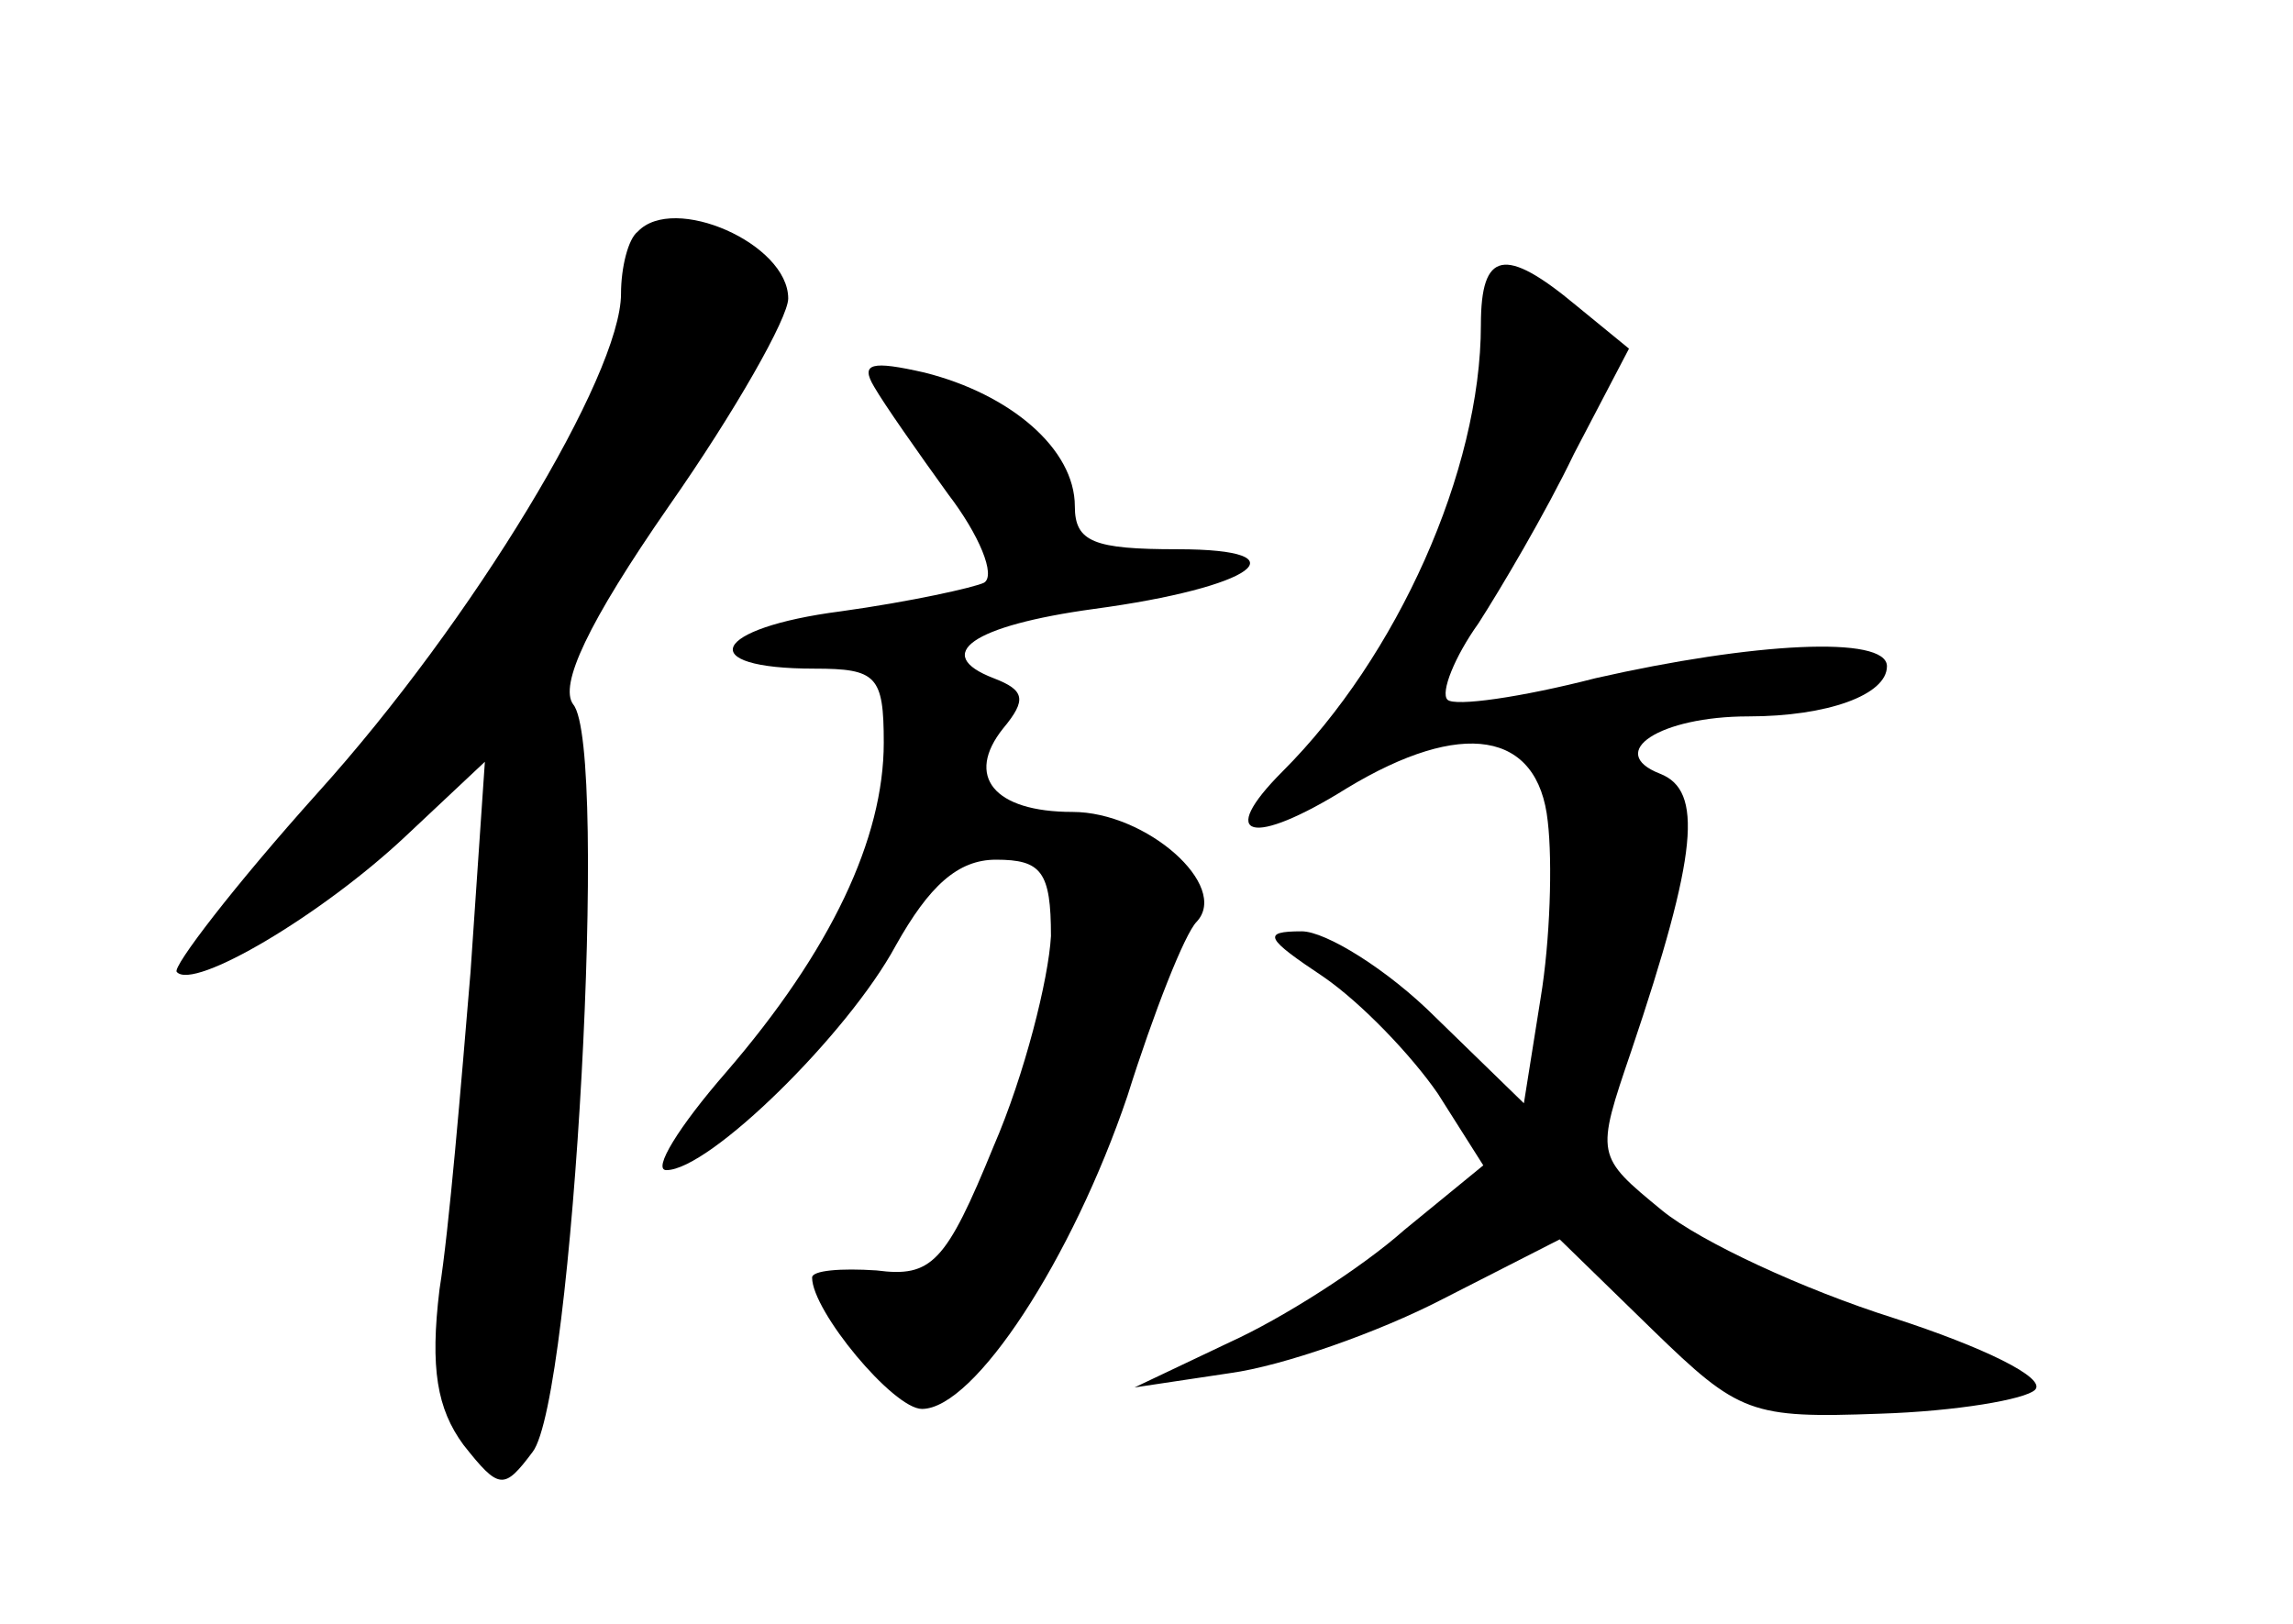 <?xml version="1.0" standalone="no"?>
<!DOCTYPE svg PUBLIC "-//W3C//DTD SVG 20010904//EN"
 "http://www.w3.org/TR/2001/REC-SVG-20010904/DTD/svg10.dtd">
<svg version="1.0" xmlns="http://www.w3.org/2000/svg"
 width="96pt" height="68pt" viewBox="0 0 96 68"
 preserveAspectRatio="xMidYMid meet">
<g transform="translate(0,68) scale(0.1,-0.1)"
fill="#000000" stroke="none">
<path d="M267 583 c-4 -3 -7 -15 -7 -26 0 -34 -62 -137 -127 -209 -35 -39 -61
-73 -59 -75 7 -8 61 24 96 57 l33 31 -6 -88 c-4 -48 -9 -108 -13 -133 -4 -33
-1 -50 10 -65 15 -19 17 -19 29 -3 17 22 32 295 17 313 -6 8 6 34 40 83 28 40
50 79 50 87 0 23 -48 44 -63 28z"/>
<path d="M620 544 c0 -61 -35 -139 -83 -187 -28 -28 -13 -32 27 -7 48 29 80
24 84 -14 2 -17 1 -50 -3 -74 l-7 -44 -37 36 c-20 20 -46 36 -56 36 -17 0 -15
-3 9 -19 16 -11 37 -33 48 -49 l19 -30 -33 -27 c-18 -16 -51 -37 -73 -47 l-40
-19 40 6 c22 3 62 17 89 31 l49 25 39 -38 c36 -35 41 -37 95 -35 32 1 61 6 65
10 5 5 -22 18 -59 30 -38 12 -81 32 -97 45 -28 23 -28 23 -13 67 28 83 30 109
12 116 -23 9 0 24 37 24 33 0 58 9 58 21 0 13 -56 10 -122 -5 -31 -8 -59 -12
-62 -9 -3 3 3 18 13 32 9 14 28 46 40 71 l23 44 -22 18 c-30 25 -40 23 -40 -8z"/>
<path d="M366 518 c4 -7 18 -27 31 -45 13 -17 20 -34 15 -37 -4 -2 -31 -8 -60
-12 -54 -7 -62 -24 -11 -24 26 0 29 -3 29 -31 0 -40 -22 -87 -66 -138 -20 -23
-31 -41 -25 -41 18 0 76 57 96 94 14 25 26 36 42 36 19 0 23 -5 23 -32 -1 -18
-11 -58 -24 -88 -20 -49 -26 -55 -49 -52 -15 1 -27 0 -27 -3 0 -14 34 -55 46
-55 22 0 63 63 86 131 11 35 24 68 29 73 14 15 -21 46 -52 46 -33 0 -45 15
-29 35 10 12 9 16 -4 21 -26 10 -9 22 42 29 67 9 89 25 35 25 -35 0 -43 3 -43
18 0 24 -27 47 -63 56 -22 5 -27 4 -21 -6z"/>
</g>
</svg>
